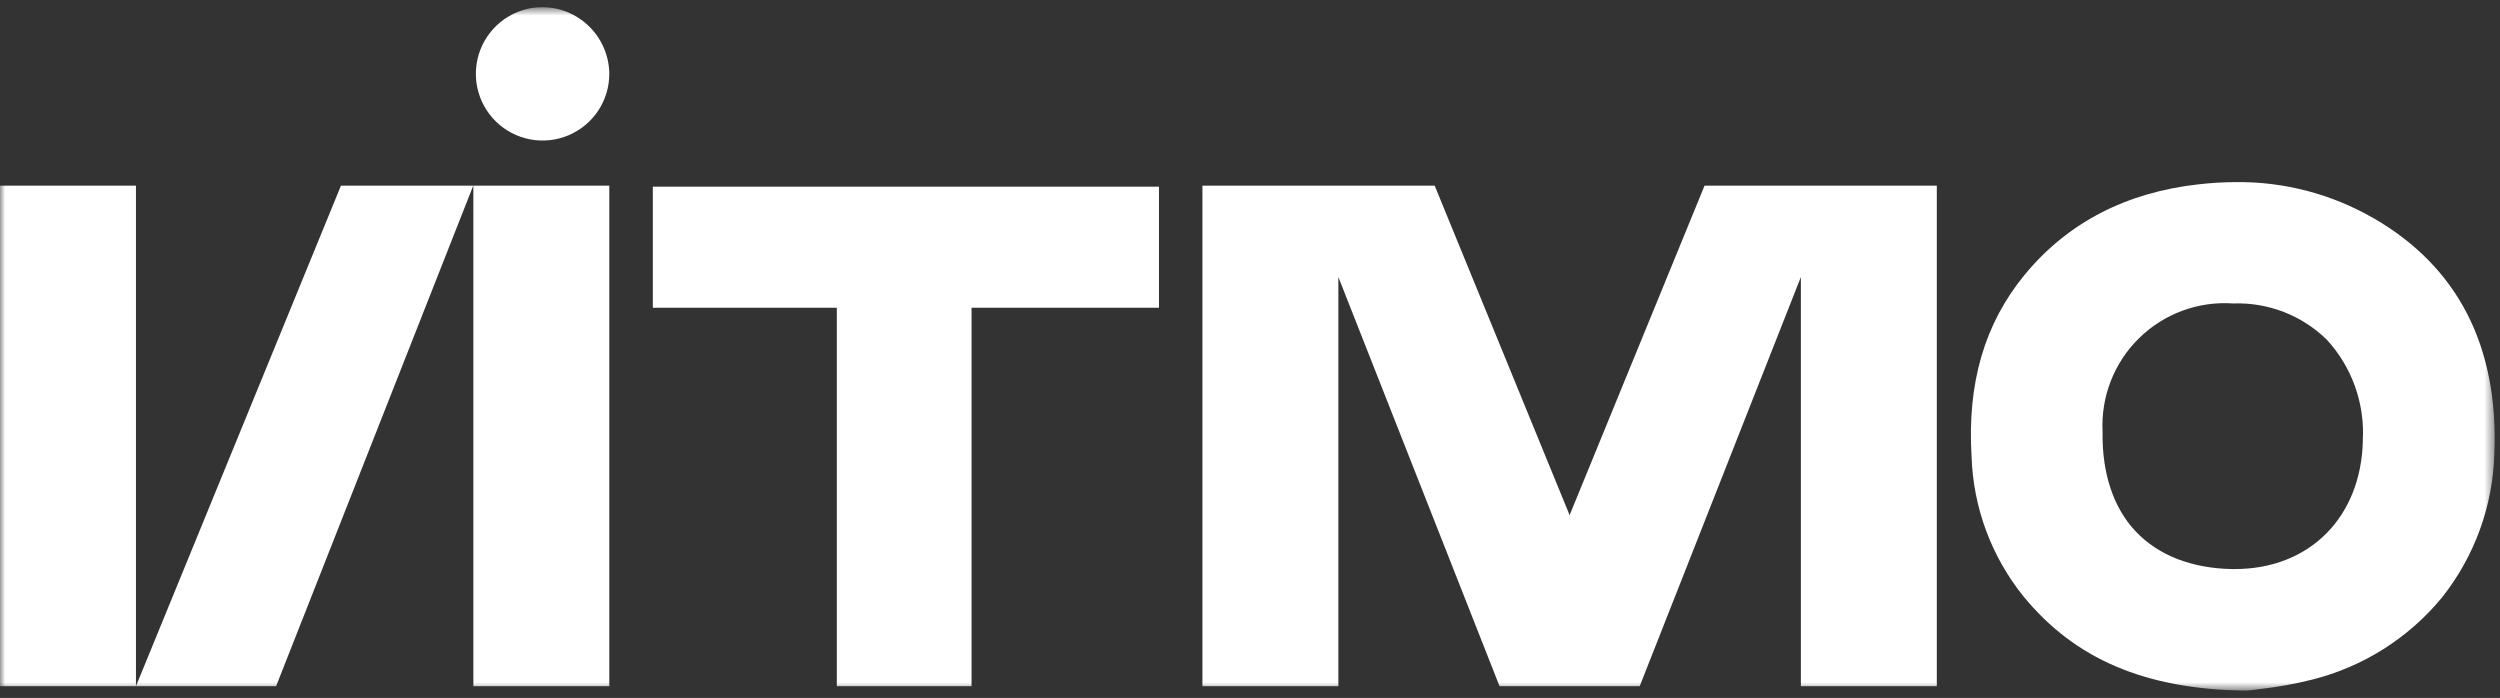<svg width="240" height="67" viewBox="0 0 240 67" fill="none" xmlns="http://www.w3.org/2000/svg">
<rect x="0" y="0" width="240" height="67" fill="#333333" stroke="none"/>
<g clip-path="url(#clip0_496_897)">
<mask id="mask0_496_897" style="mask-type:luminance" maskUnits="userSpaceOnUse" x="0" y="0" width="240" height="67">
<path d="M0.001 0.685H239.493V66.315H0.001V0.685Z" fill="white"/>
</mask>
<g mask="url(#mask0_496_897)">
<path d="M62.672 29.545H80.334V65.876H93.269V29.545H111.262V17.923H62.672V29.545ZM58.493 17.823H45.442V65.874H58.493V17.823ZM0.001 17.823V65.874H13.052V17.823H0.001ZM32.731 17.823L13.052 65.874H26.506L45.432 17.823L32.731 17.823ZM172.884 17.823H163.636L150.683 49.454L137.731 17.823H115.432V65.874H128.483V26.594L143.956 65.875H157.411L172.884 26.594V65.874H185.934V17.823H172.884ZM51.963 0.685C50.701 0.71 49.475 1.106 48.438 1.825C47.401 2.544 46.6 3.553 46.134 4.726C45.669 5.898 45.56 7.182 45.822 8.417C46.084 9.651 46.705 10.78 47.606 11.663C48.508 12.546 49.65 13.143 50.889 13.379C52.129 13.615 53.41 13.479 54.573 12.99C55.736 12.5 56.729 11.678 57.426 10.627C58.123 9.575 58.495 8.341 58.493 7.08C58.474 5.366 57.776 3.73 56.551 2.531C55.327 1.332 53.676 0.668 51.963 0.685ZM226.837 42.28C226.666 49.669 221.715 54.63 214.531 54.63H214.261C210.396 54.558 207.211 53.311 205.05 51.041C202.888 48.773 201.775 45.419 201.847 41.437C201.764 39.777 202.033 38.119 202.638 36.571C203.243 35.023 204.169 33.622 205.356 32.458C206.542 31.295 207.963 30.397 209.523 29.823C211.083 29.25 212.747 29.015 214.405 29.132C216.058 29.074 217.705 29.353 219.247 29.951C220.789 30.549 222.194 31.454 223.375 32.612C224.57 33.914 225.492 35.444 226.085 37.109C226.678 38.774 226.931 40.542 226.828 42.307L226.837 42.28ZM227.851 20.944C223.856 18.636 219.315 17.44 214.701 17.482C213.502 17.485 212.304 17.554 211.113 17.689C204.107 18.46 198.475 21.384 194.367 26.379C190.509 31.07 188.841 36.792 189.272 43.849C189.433 48.737 191.18 53.44 194.25 57.248C199.183 63.274 205.91 66.154 215.518 66.306H215.732L216.979 66.145C218.654 65.958 220.314 65.658 221.948 65.247C226.849 64.023 231.226 61.257 234.434 57.355C237.555 53.421 239.317 48.582 239.457 43.563C239.878 33.275 235.977 25.625 227.859 20.944" fill="white"/>
</g>
</g>
<defs>
<clipPath id="clip0_496_897">
<rect width="240" height="65.63" fill="white" transform="translate(0 0.685)"/>
</clipPath>
</defs>
</svg>
